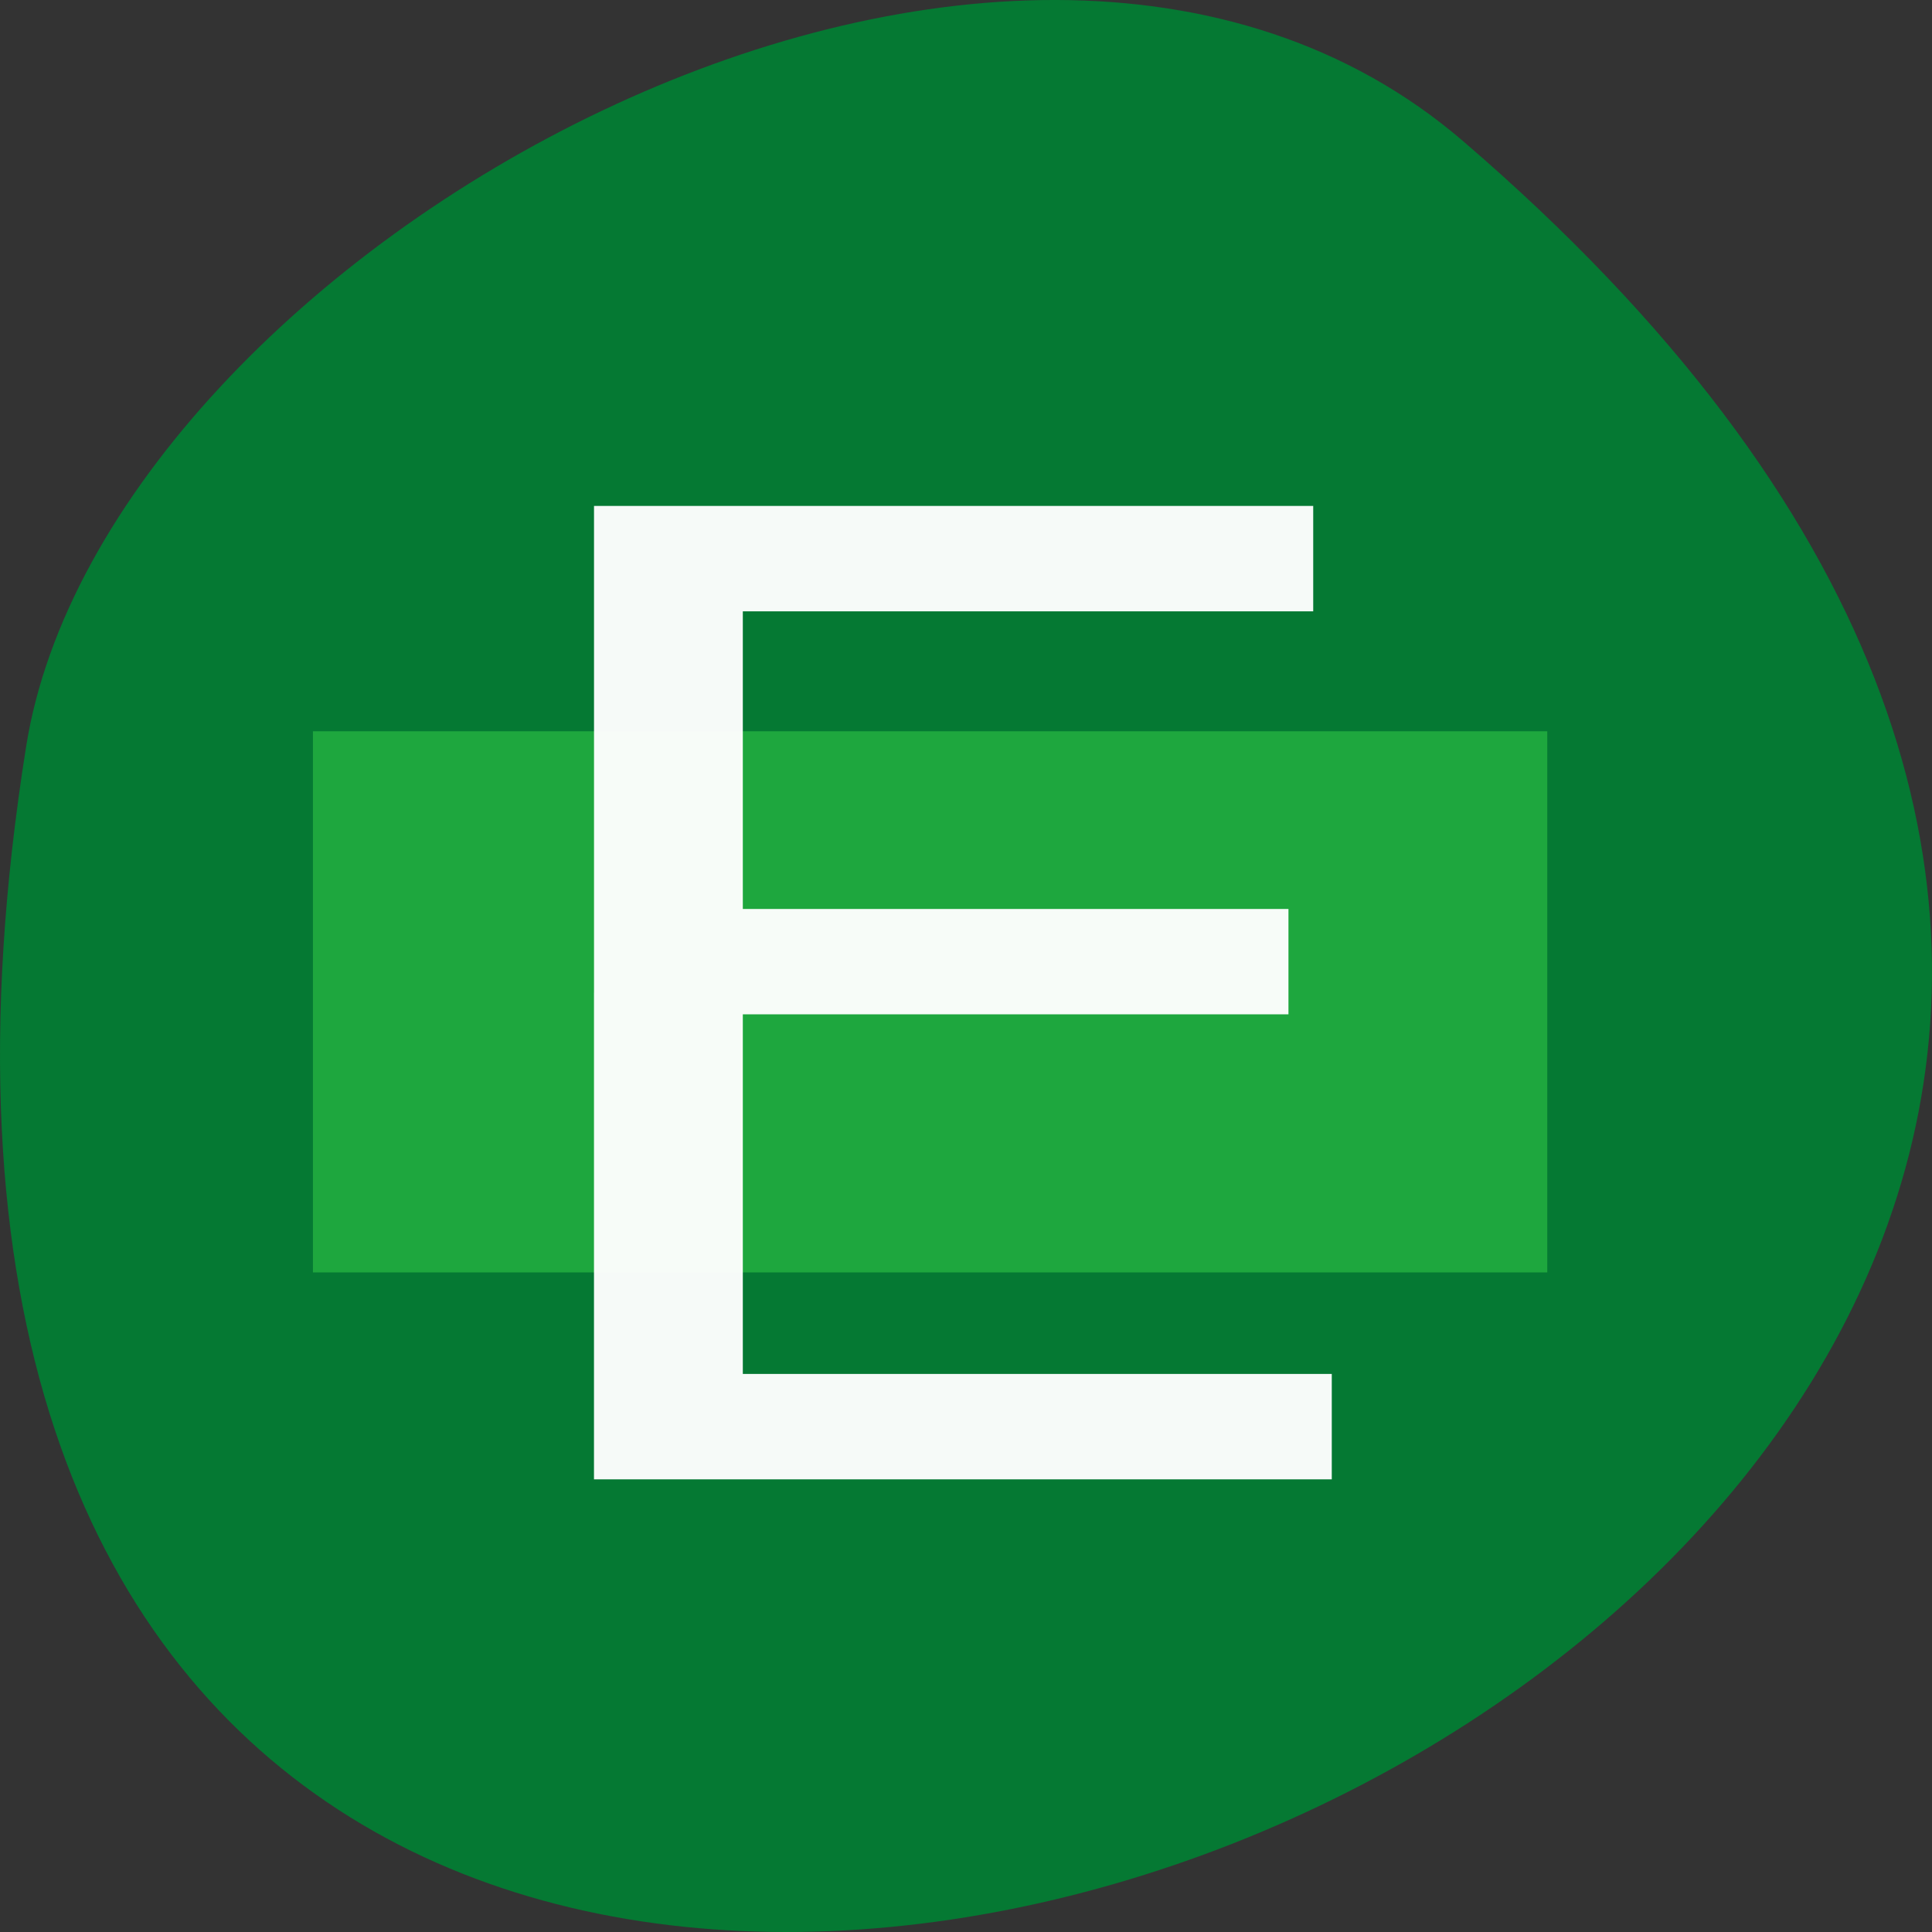 <svg xmlns="http://www.w3.org/2000/svg" viewBox="0 0 256 256"><rect x="0" y="0" width="256" height="256" fill="#333333" stroke="none"/><path d="m 193.83 815.03 c 225.34 193.41 -237.98 379.39 -190.37 80.26 10.438 -65.59 129.65 -132.38 190.37 -80.26 z" fill="#008033" color="#000" transform="translate(0 -796.36)" fill-opacity="0.91"/><g fill="#33cc47" fill-opacity="0.961"><path d="m 4.272 83.2 h 283.46 v 121.33 h -283.46 z" opacity="0.577" fill-opacity="0.961" transform="matrix(0.577 0 0 0.591 39 47.726)"/></g><path d="m 78.71 131.53 v -64.49 h 47.649 h 47.649 v 6.983 v 6.983 h -37.79 h -37.79 v 19.717 v 19.717 h 36.15 h 36.15 v 6.983 v 6.983 h -36.15 h -36.15 v 23.824 v 23.824 h 39.02 h 39.02 v 6.983 v 6.983 h -48.881 h -48.881 v -64.49 z" fill="#fff" fill-opacity="0.961"/></svg>